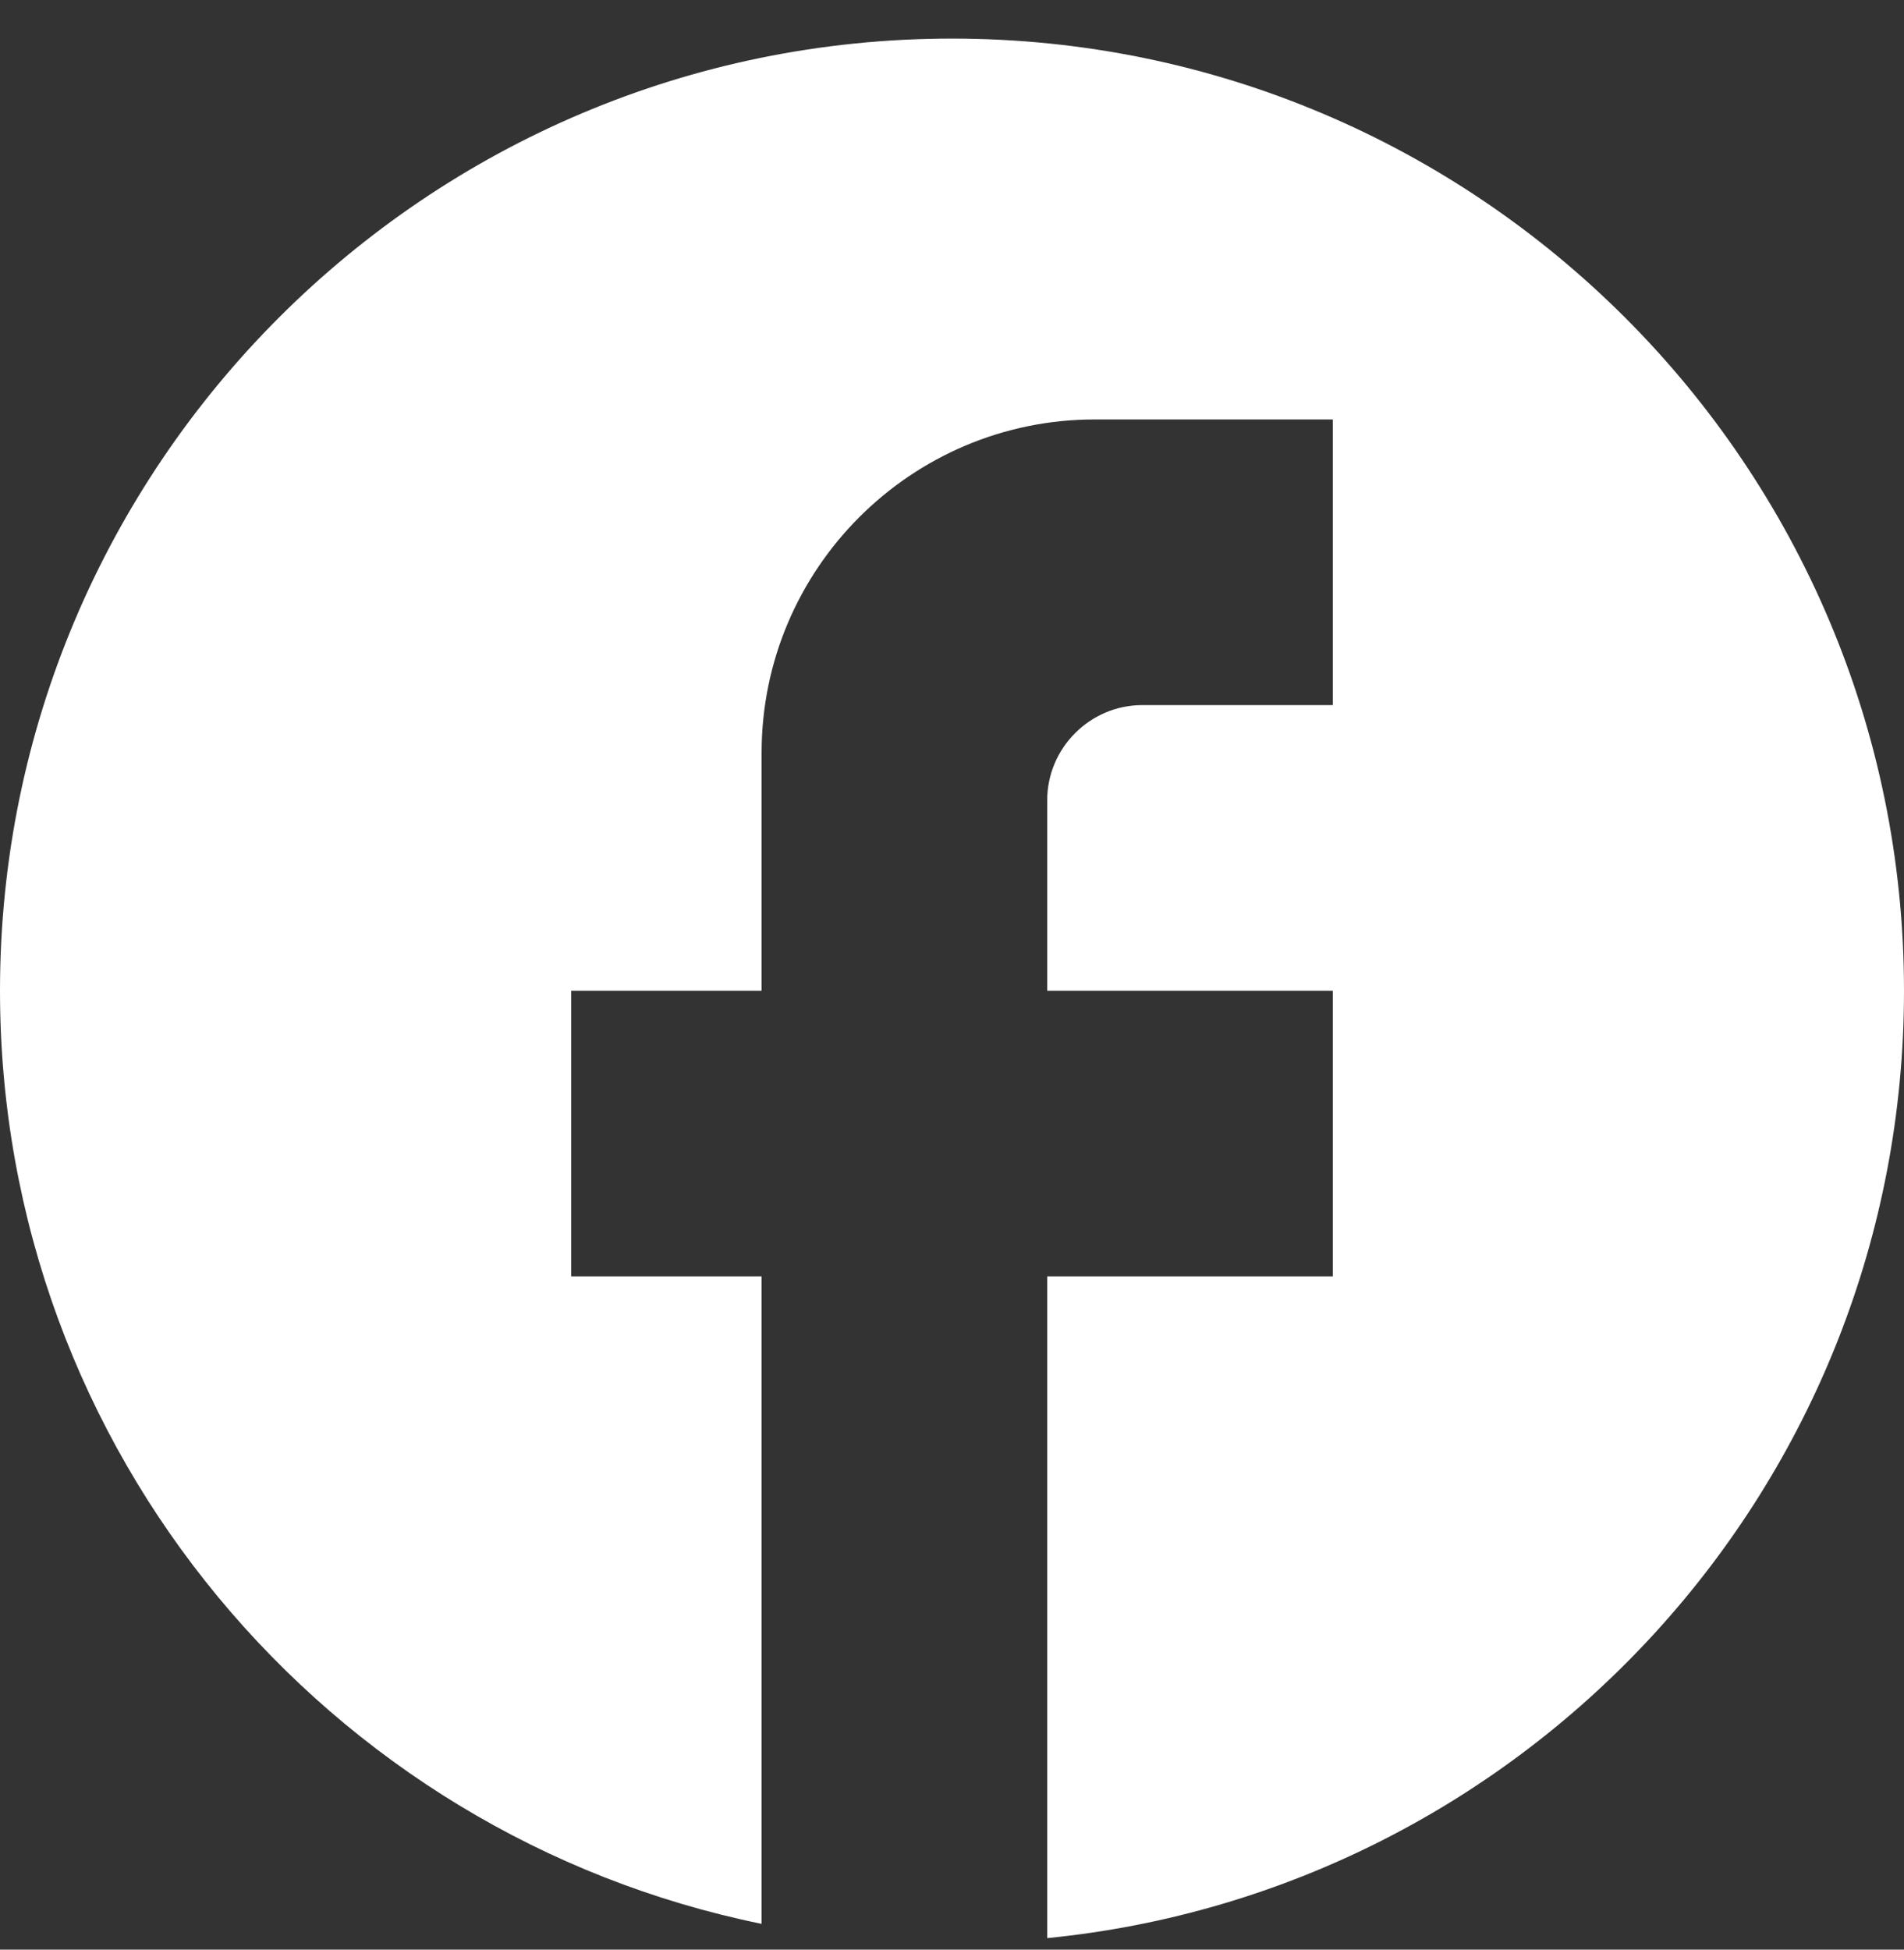 <svg width="42" height="43" viewBox="0 0 42 43" fill="none" xmlns="http://www.w3.org/2000/svg">
<rect x="0" y="0" width="42" height="43" fill="#333333" stroke="none"/>
<path d="M42 21.851C42 10.259 32.592 0.851 21 0.851C9.408 0.851 0 10.259 0 21.851C0 32.015 7.224 40.478 16.8 42.431V28.151H12.6V21.851H16.8V16.601C16.8 12.548 20.097 9.251 24.15 9.251H29.4V15.551H25.2C24.045 15.551 23.1 16.496 23.1 17.651V21.851H29.4V28.151H23.1V42.746C33.705 41.696 42 32.75 42 21.851Z" fill="white"/>
</svg>
